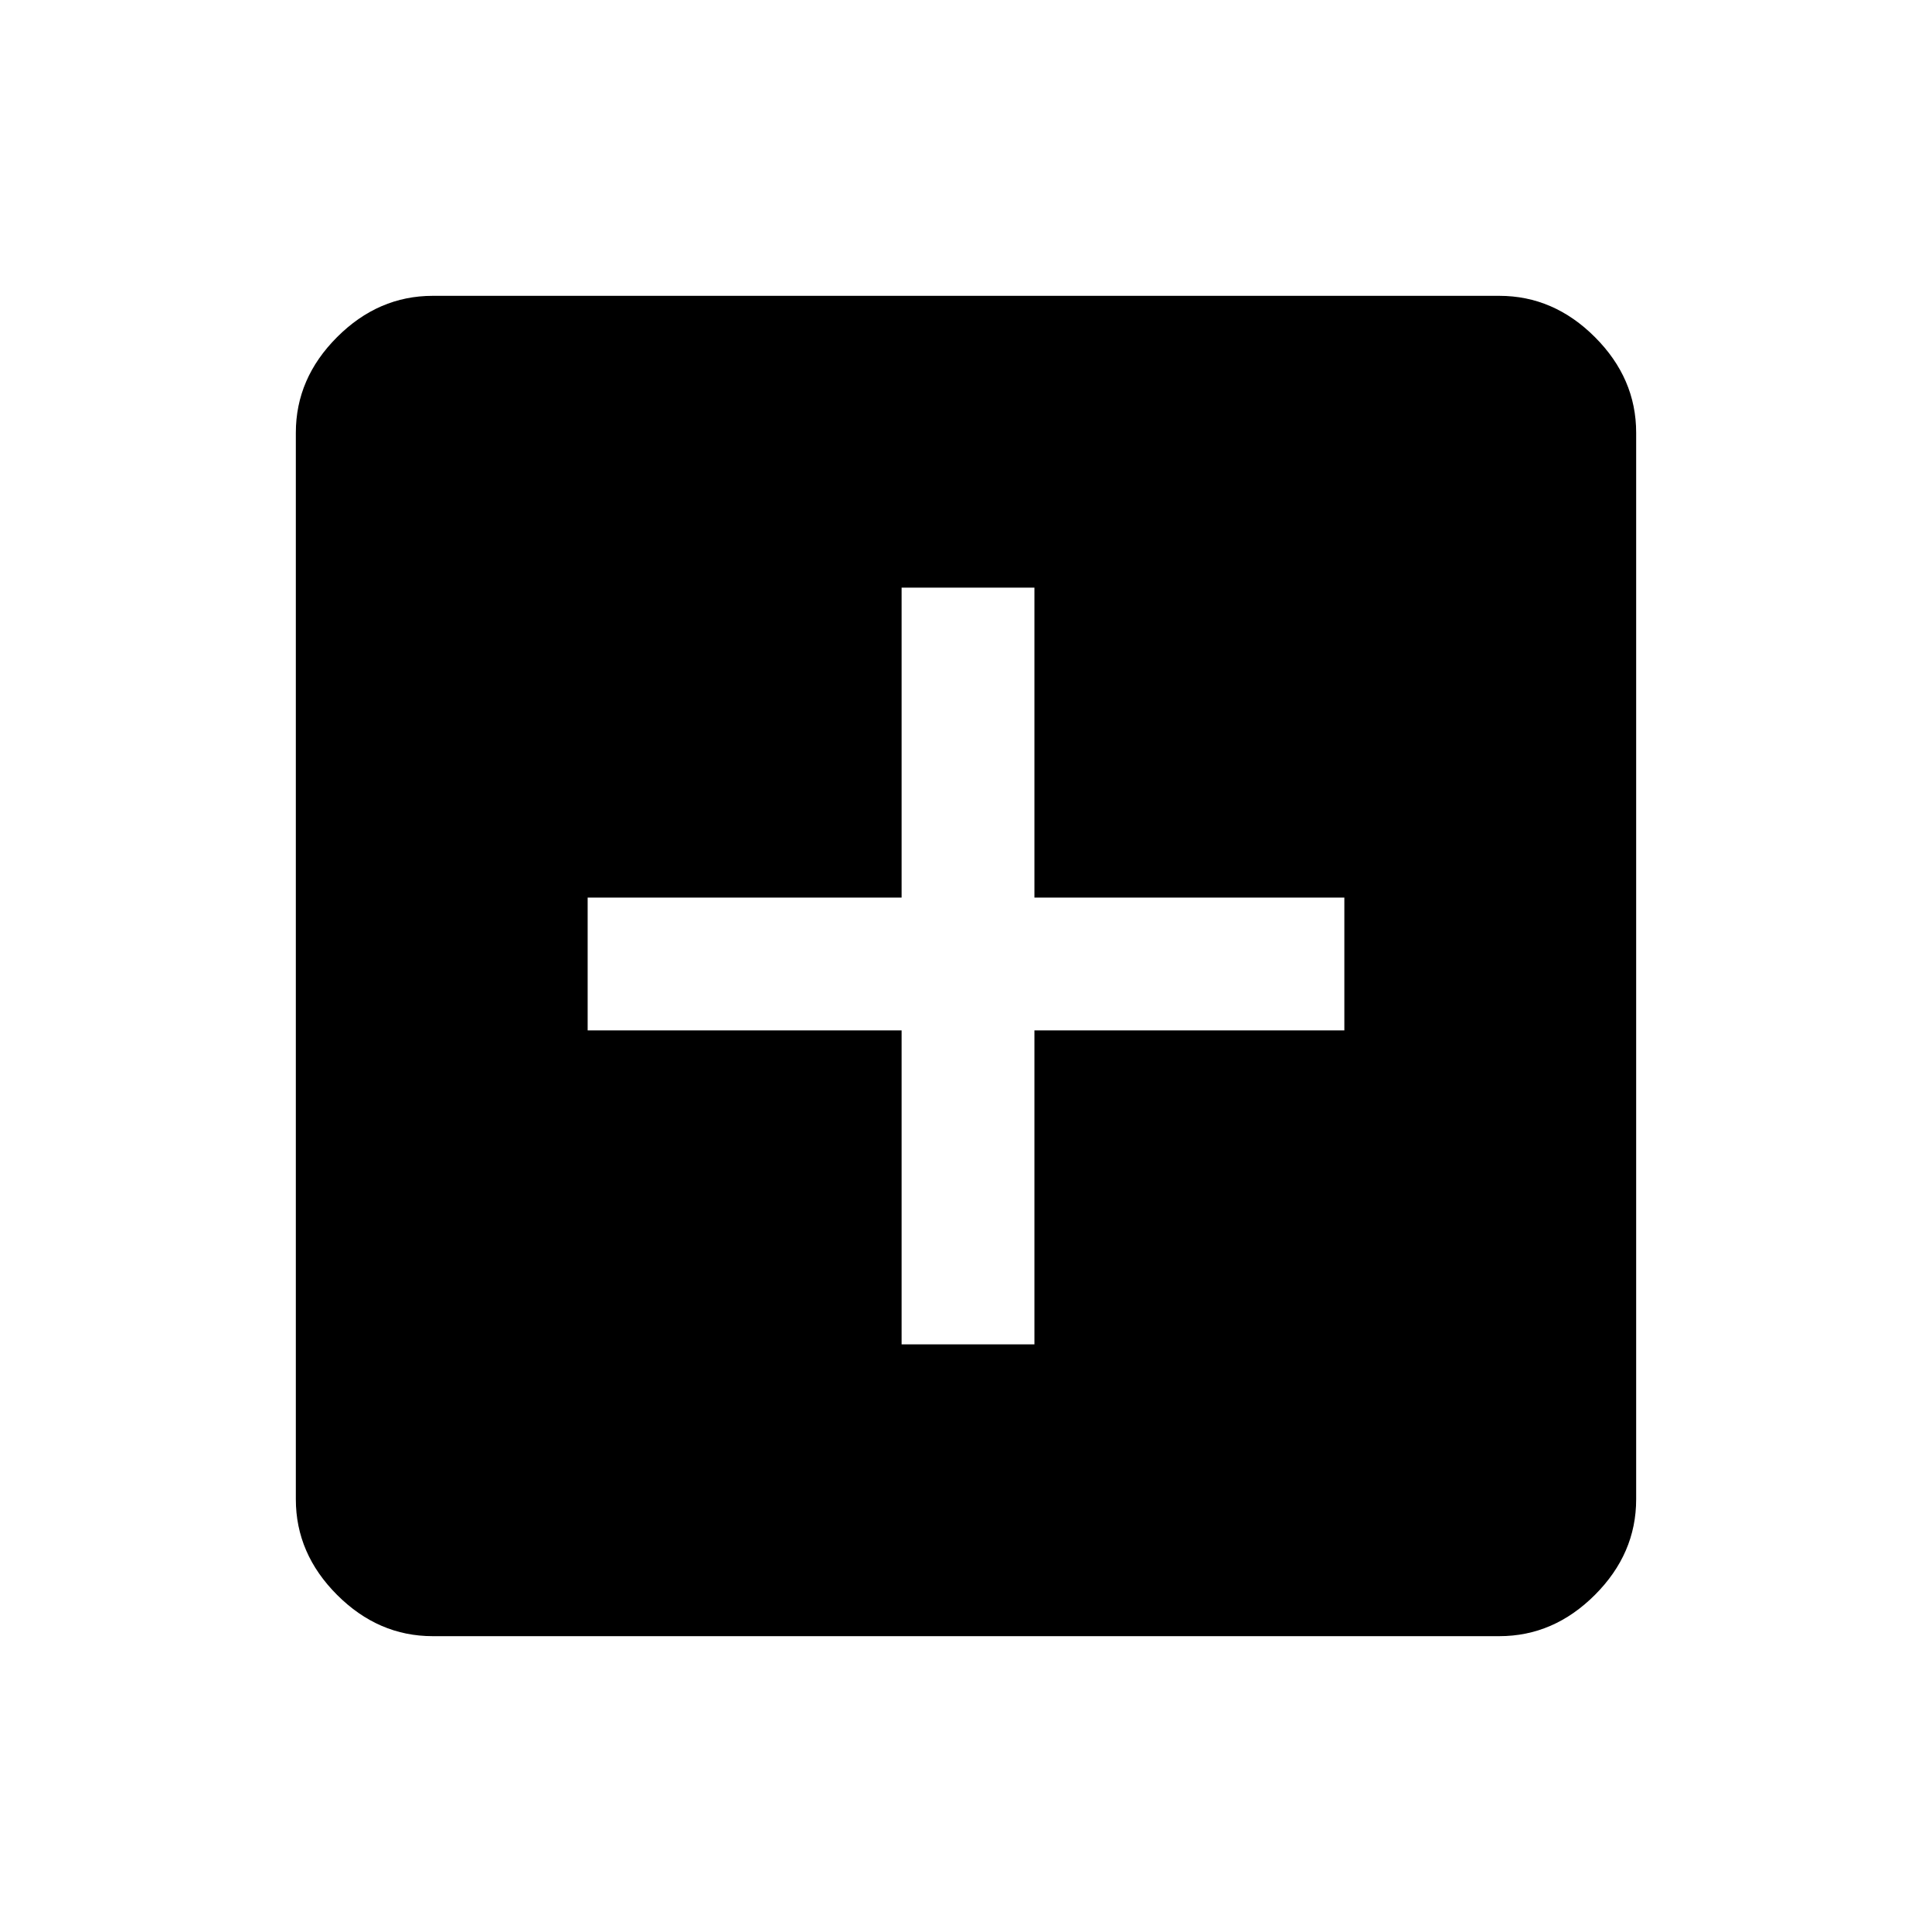 <svg xmlns="http://www.w3.org/2000/svg" height="48" width="48"><path d="M22.4 33.4h3.3v-7.8h7.7v-3.3h-7.7v-7.7h-3.3v7.7h-7.8v3.3h7.8Zm-11.65 7.25q-1.35 0-2.375-1.025T7.35 37.25v-26.5q0-1.35 1.025-2.375T10.75 7.35h26.5q1.35 0 2.375 1.025t1.025 2.375v26.5q0 1.35-1.025 2.375T37.25 40.65Z"/></svg>